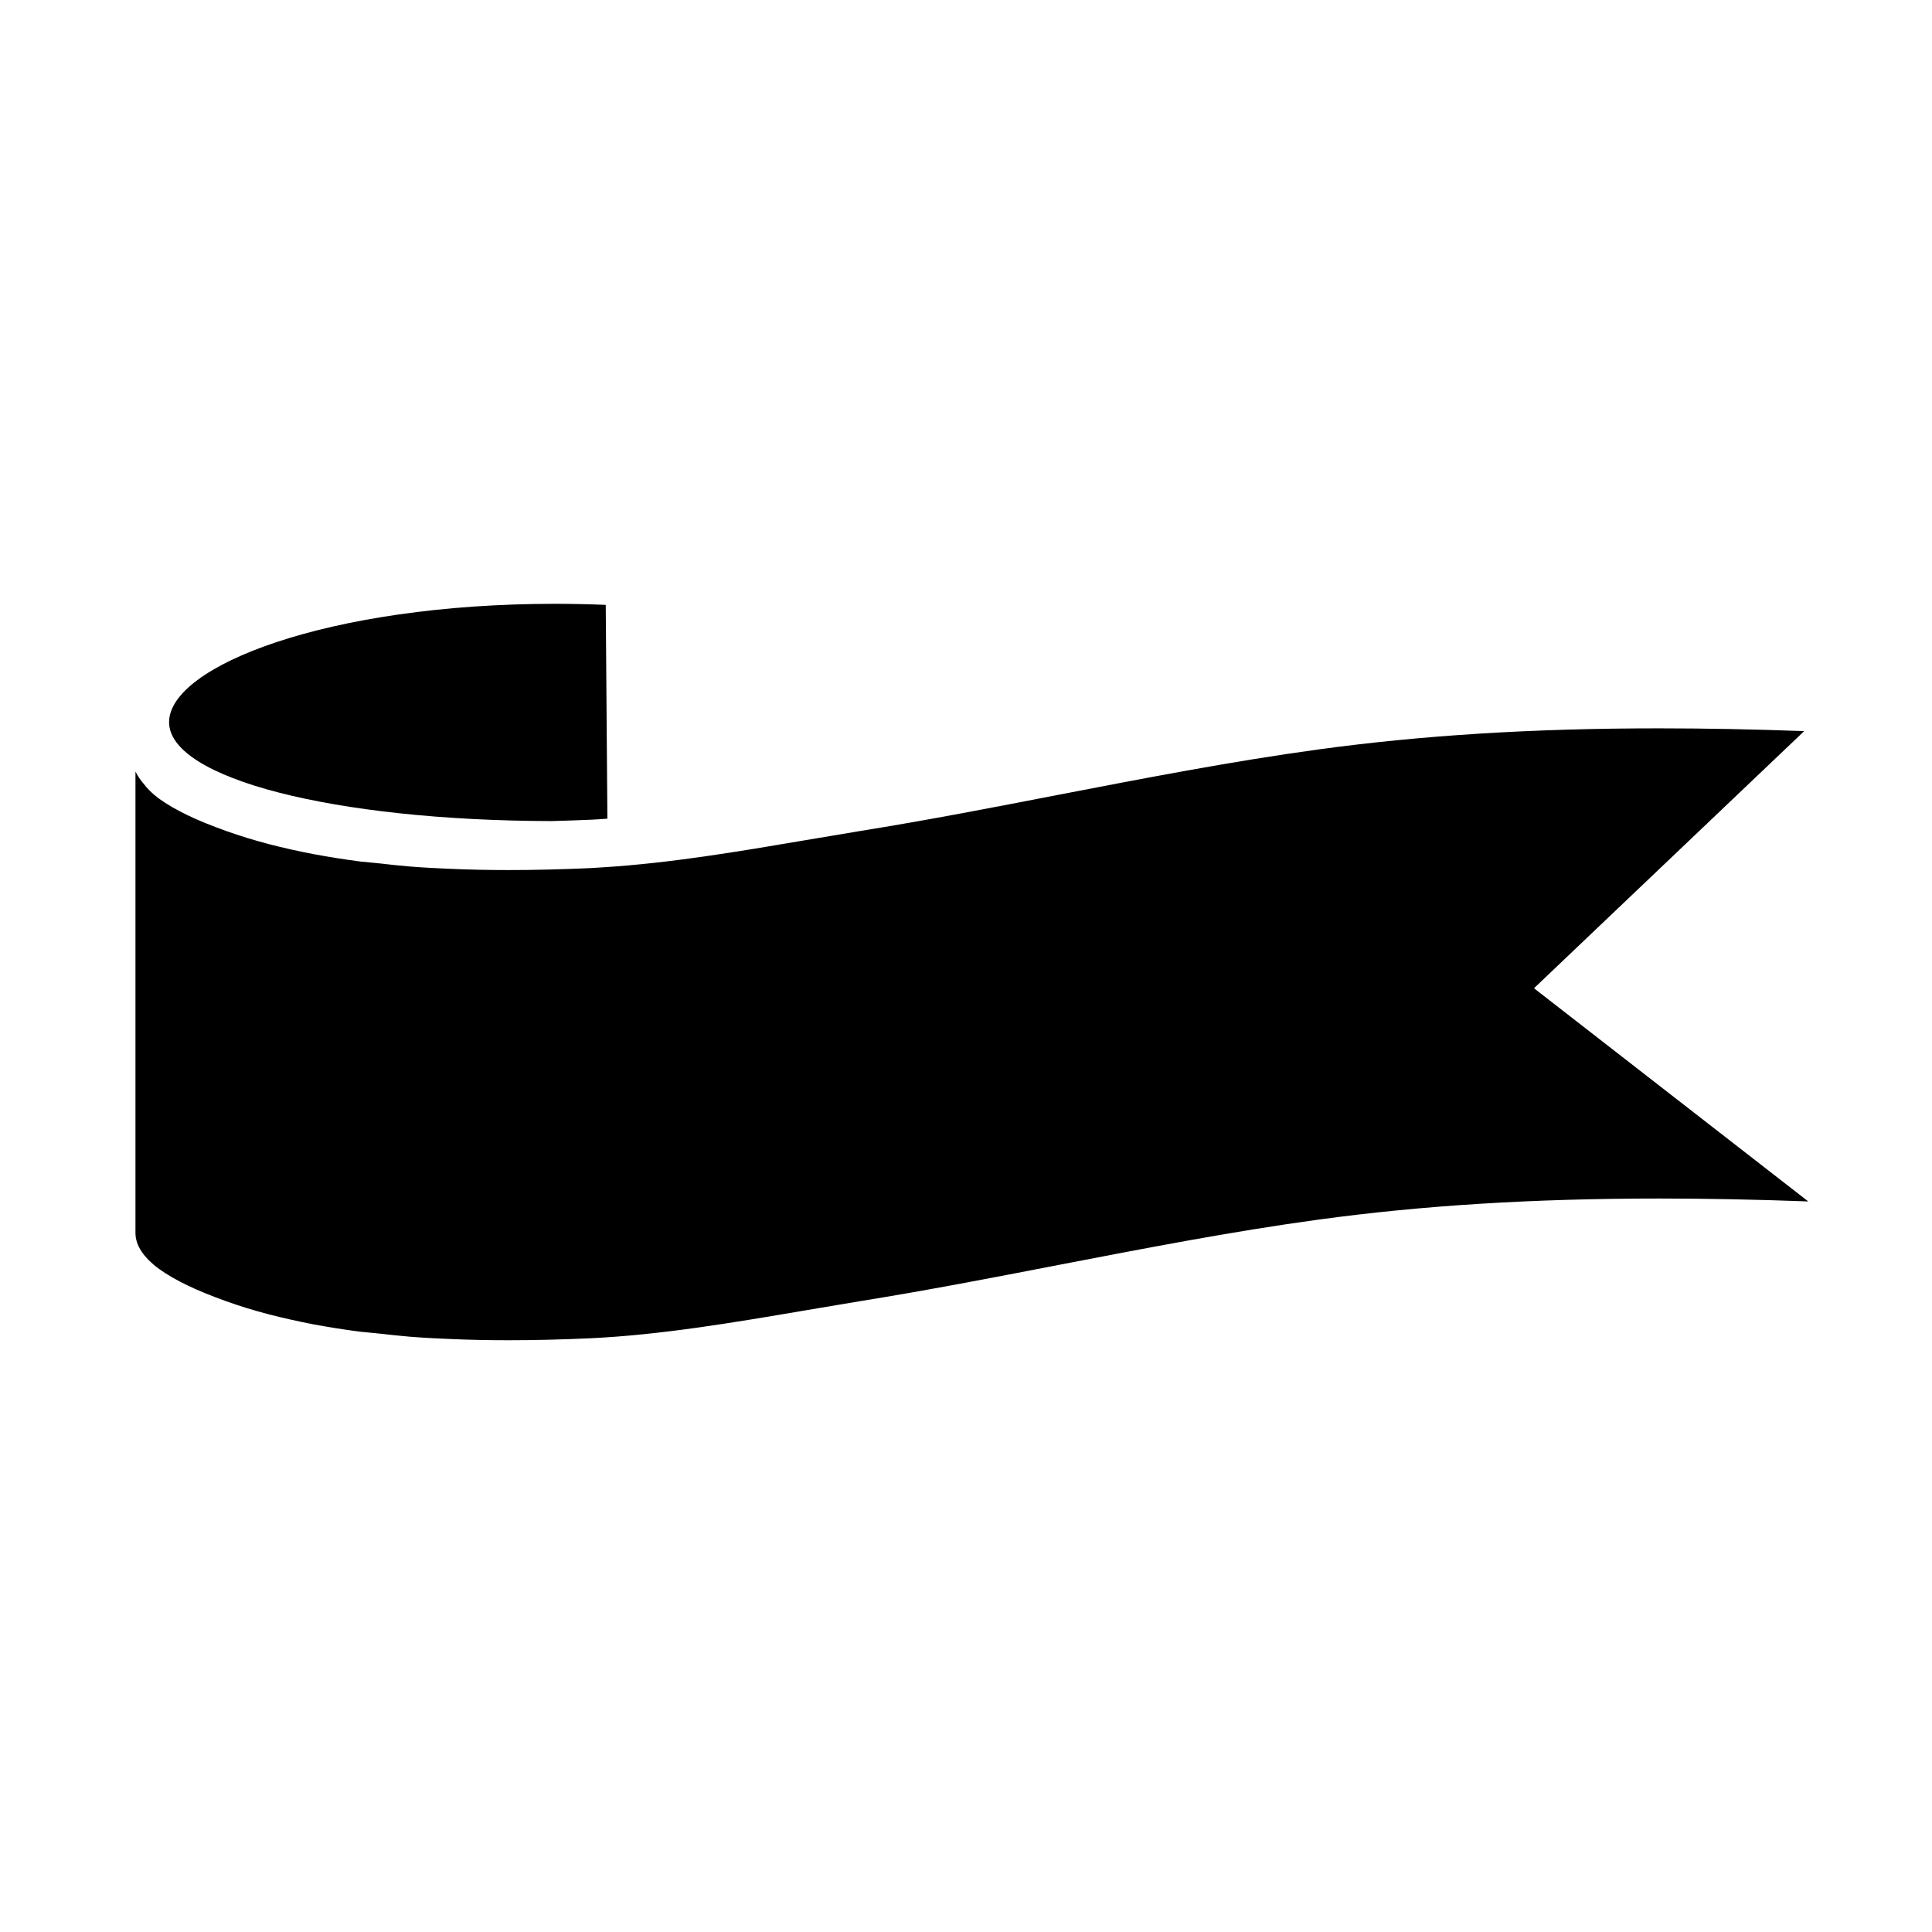 <svg xmlns="http://www.w3.org/2000/svg" width='100%' height='100%' viewBox='-5 -5 85 85' preserveAspectRatio='none'>
 <g>
   <path d="m19.28,31.123c0.574,-0.014 1.164,-0.035 1.766,-0.061c0.224,-0.01 0.451,-0.029 0.677,-0.043l-0.073,-9.407c-0.722,-0.029 -1.461,-0.047 -2.219,-0.047c-10.014,0 -16.992,2.745 -16.992,5.208c0,2.469 7.23,4.332 16.841,4.351z"/>
   <path d="m62.488,38.48l11.889,-11.314c-2.231,-0.081 -4.355,-0.122 -6.382,-0.122c-5.56,0 -10.424,0.305 -14.979,0.927c-3.869,0.529 -7.731,1.281 -11.471,2.001c-2.842,0.552 -5.778,1.12 -8.702,1.589c-0.798,0.131 -1.615,0.27 -2.432,0.408c-2.918,0.496 -5.924,1.004 -8.844,1.187c-0.197,0.013 -0.395,0.028 -0.592,0.037c-0.581,0.027 -1.151,0.046 -1.713,0.06c-0.04,0.001 -0.081,0.003 -0.122,0.004c-0.595,0.015 -1.181,0.022 -1.754,0.022c-0.874,0 -1.717,-0.017 -2.528,-0.052c-0.645,-0.026 -1.238,-0.057 -1.819,-0.104c-0.556,-0.048 -0.919,-0.087 -1.283,-0.131c-0.224,-0.022 -0.325,-0.03 -0.428,-0.043c-0.153,-0.013 -0.306,-0.027 -0.454,-0.043c-0.715,-0.092 -1.411,-0.205 -2.075,-0.327c-0.69,-0.133 -1.354,-0.281 -1.973,-0.442c-0.645,-0.17 -1.27,-0.361 -1.851,-0.568c-0.657,-0.235 -1.238,-0.469 -1.723,-0.703c-0.498,-0.24 -0.92,-0.487 -1.251,-0.726c-0.294,-0.215 -0.518,-0.44 -0.687,-0.666c-0.026,-0.034 -0.062,-0.068 -0.085,-0.103c-0.041,-0.06 -0.097,-0.124 -0.129,-0.186c-0.063,-0.077 -0.085,-0.155 -0.14,-0.234l0,20.294c0,0.274 0.089,0.551 0.269,0.816c0.172,0.26 0.434,0.52 0.772,0.769c0.331,0.239 0.753,0.485 1.251,0.724c0.486,0.235 1.066,0.469 1.723,0.703c0.581,0.209 1.206,0.4 1.851,0.568c0.619,0.161 1.283,0.308 1.973,0.443c0.664,0.121 1.36,0.235 2.075,0.325c0.147,0.017 0.3,0.031 0.454,0.043c0.102,0.013 0.204,0.022 0.428,0.043c0.364,0.043 0.728,0.082 1.283,0.131c0.581,0.047 1.175,0.078 1.819,0.103c0.811,0.036 1.654,0.052 2.528,0.052c1.15,0 2.35,-0.031 3.588,-0.087c3.103,-0.147 6.32,-0.694 9.434,-1.223c0.818,-0.139 1.634,-0.278 2.432,-0.409c2.923,-0.469 5.86,-1.037 8.702,-1.588c3.74,-0.72 7.602,-1.472 11.471,-2.001c4.555,-0.621 9.419,-0.927 14.979,-0.927c2.084,0 4.266,0.043 6.564,0.128l-12.069,-9.381z"/>
 </g>
 </svg>